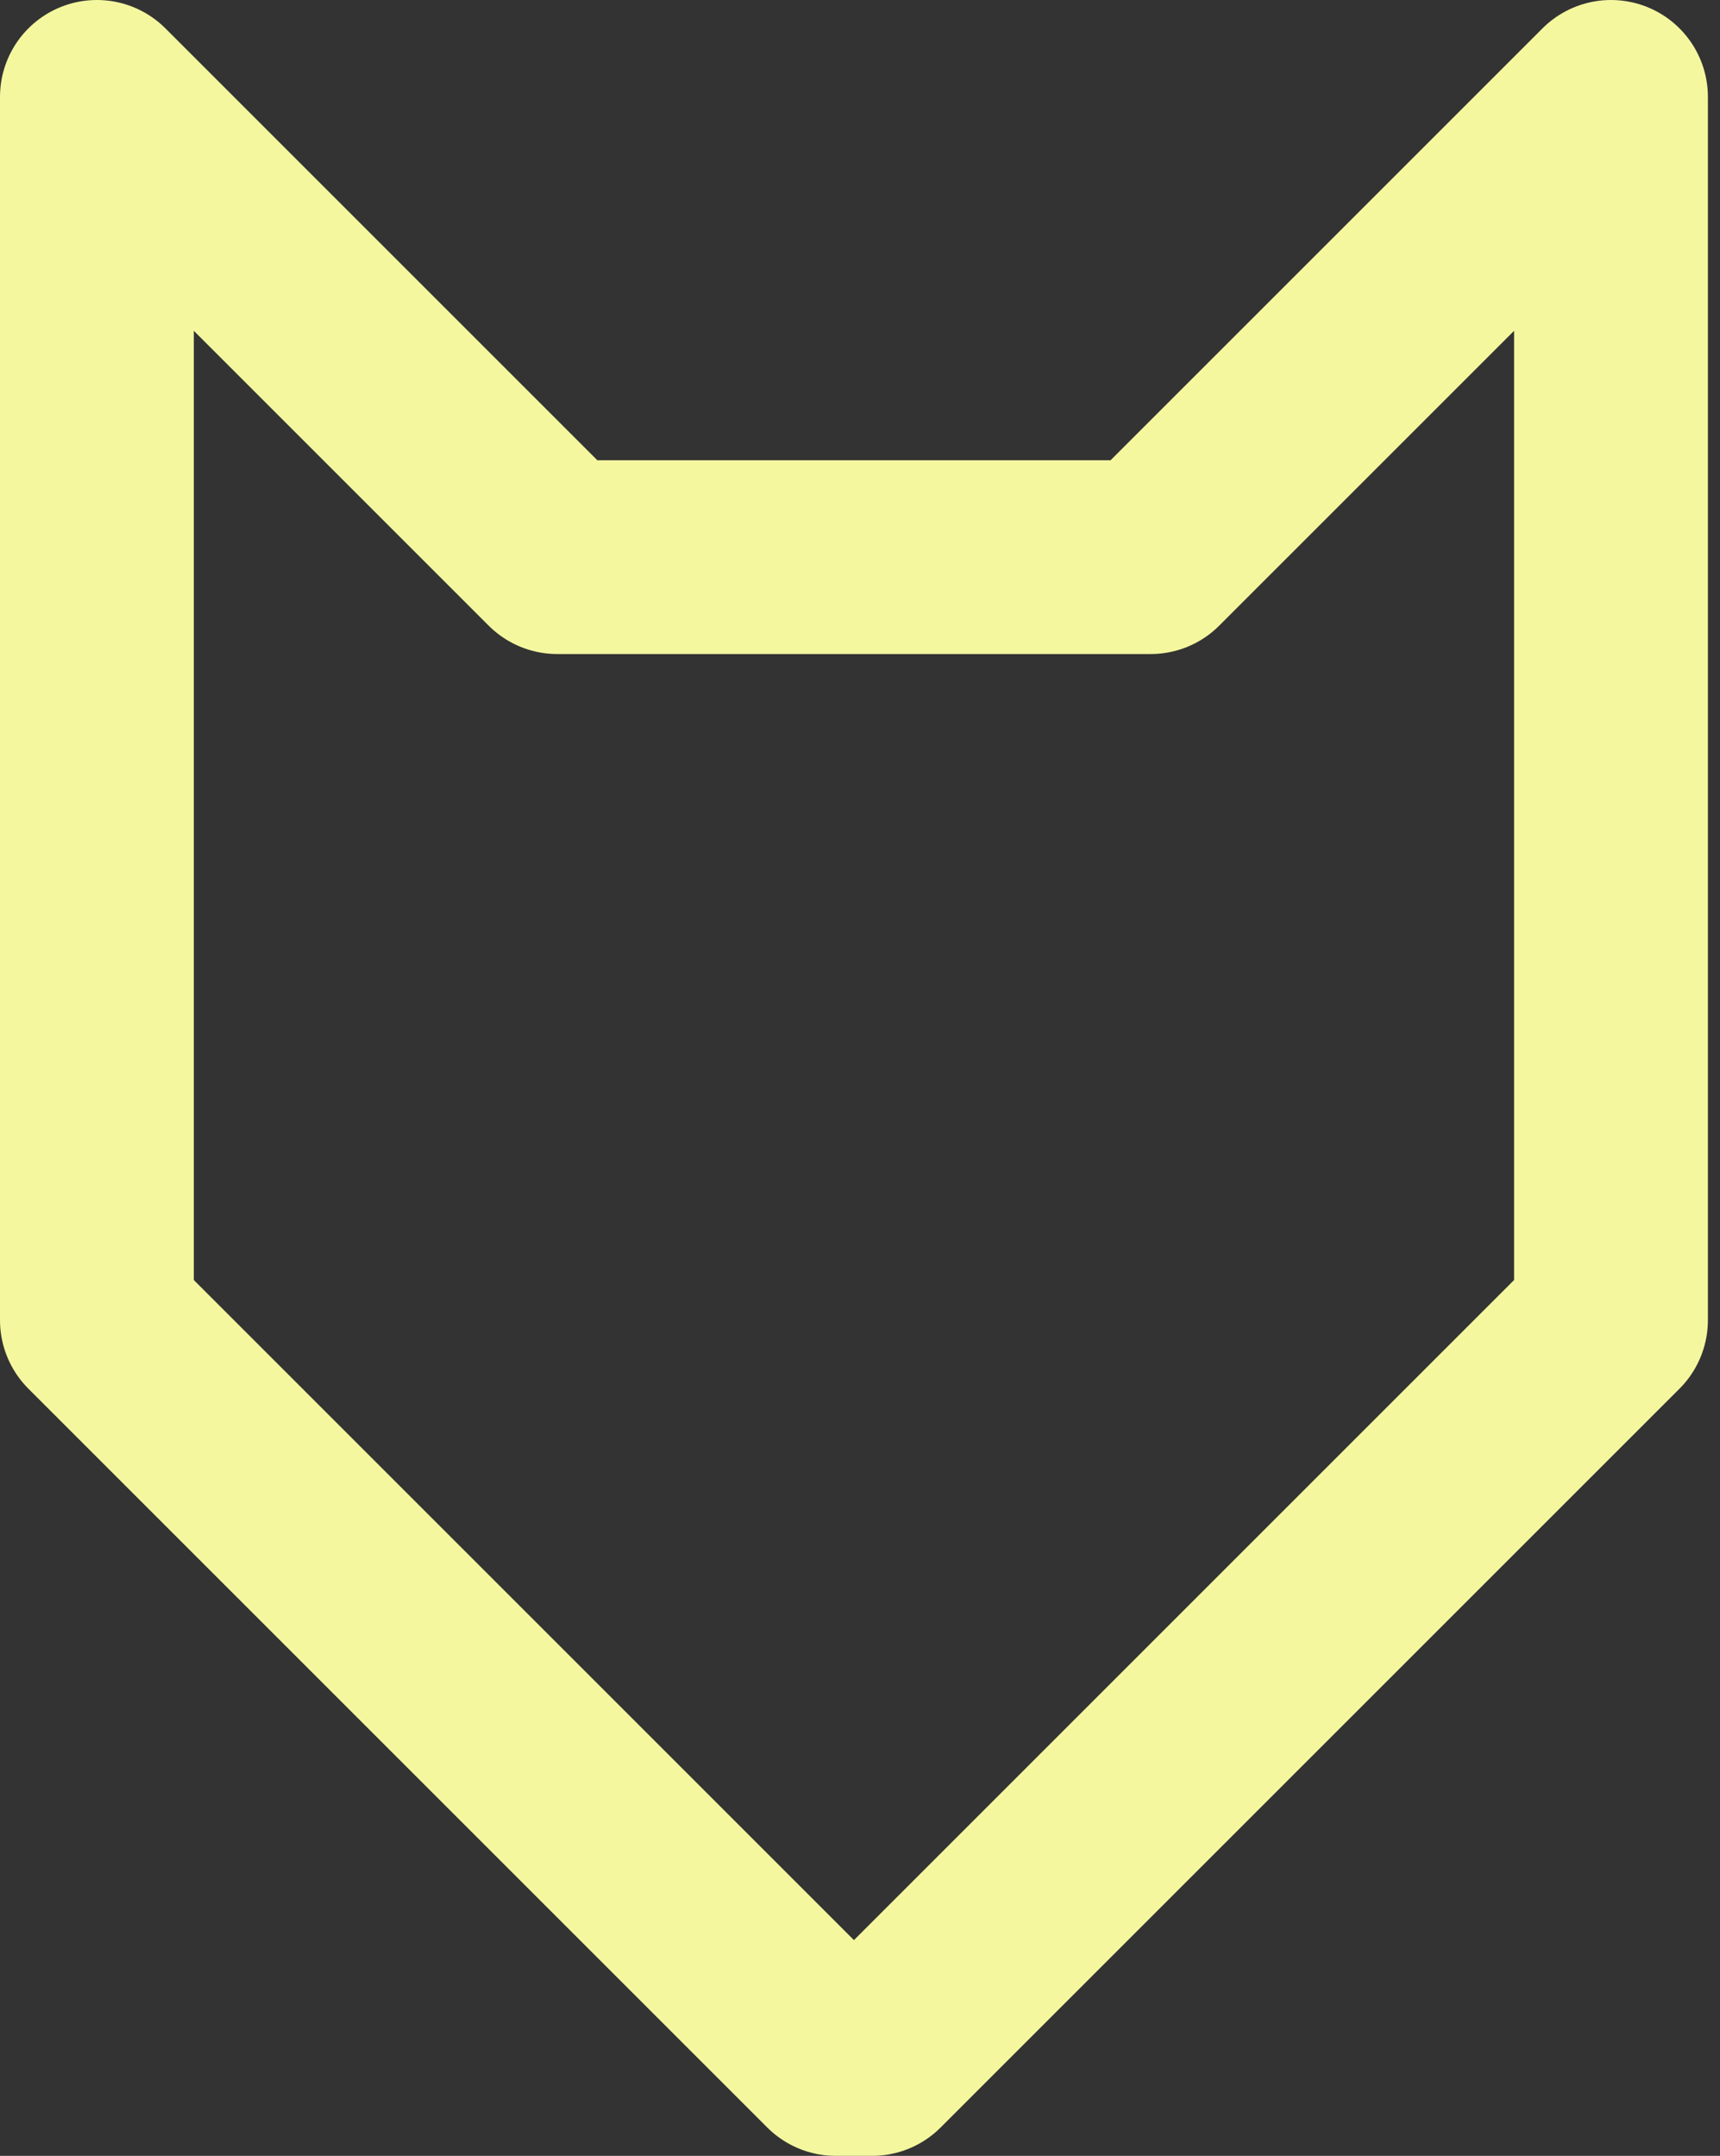 <svg  viewBox="0 0 71 89" fill="none" xmlns="http://www.w3.org/2000/svg">
<rect x="0" y="0" width="71" height="89" fill="#333333" stroke="none"/>
<path d="M66.5 54.5L36 85H34.5L4 54.5V4L23 23H47.5L66.5 4V54.5Z" stroke="#f4f79e" stroke-width="8" stroke-linecap="round" stroke-linejoin="round"/>
</svg>
